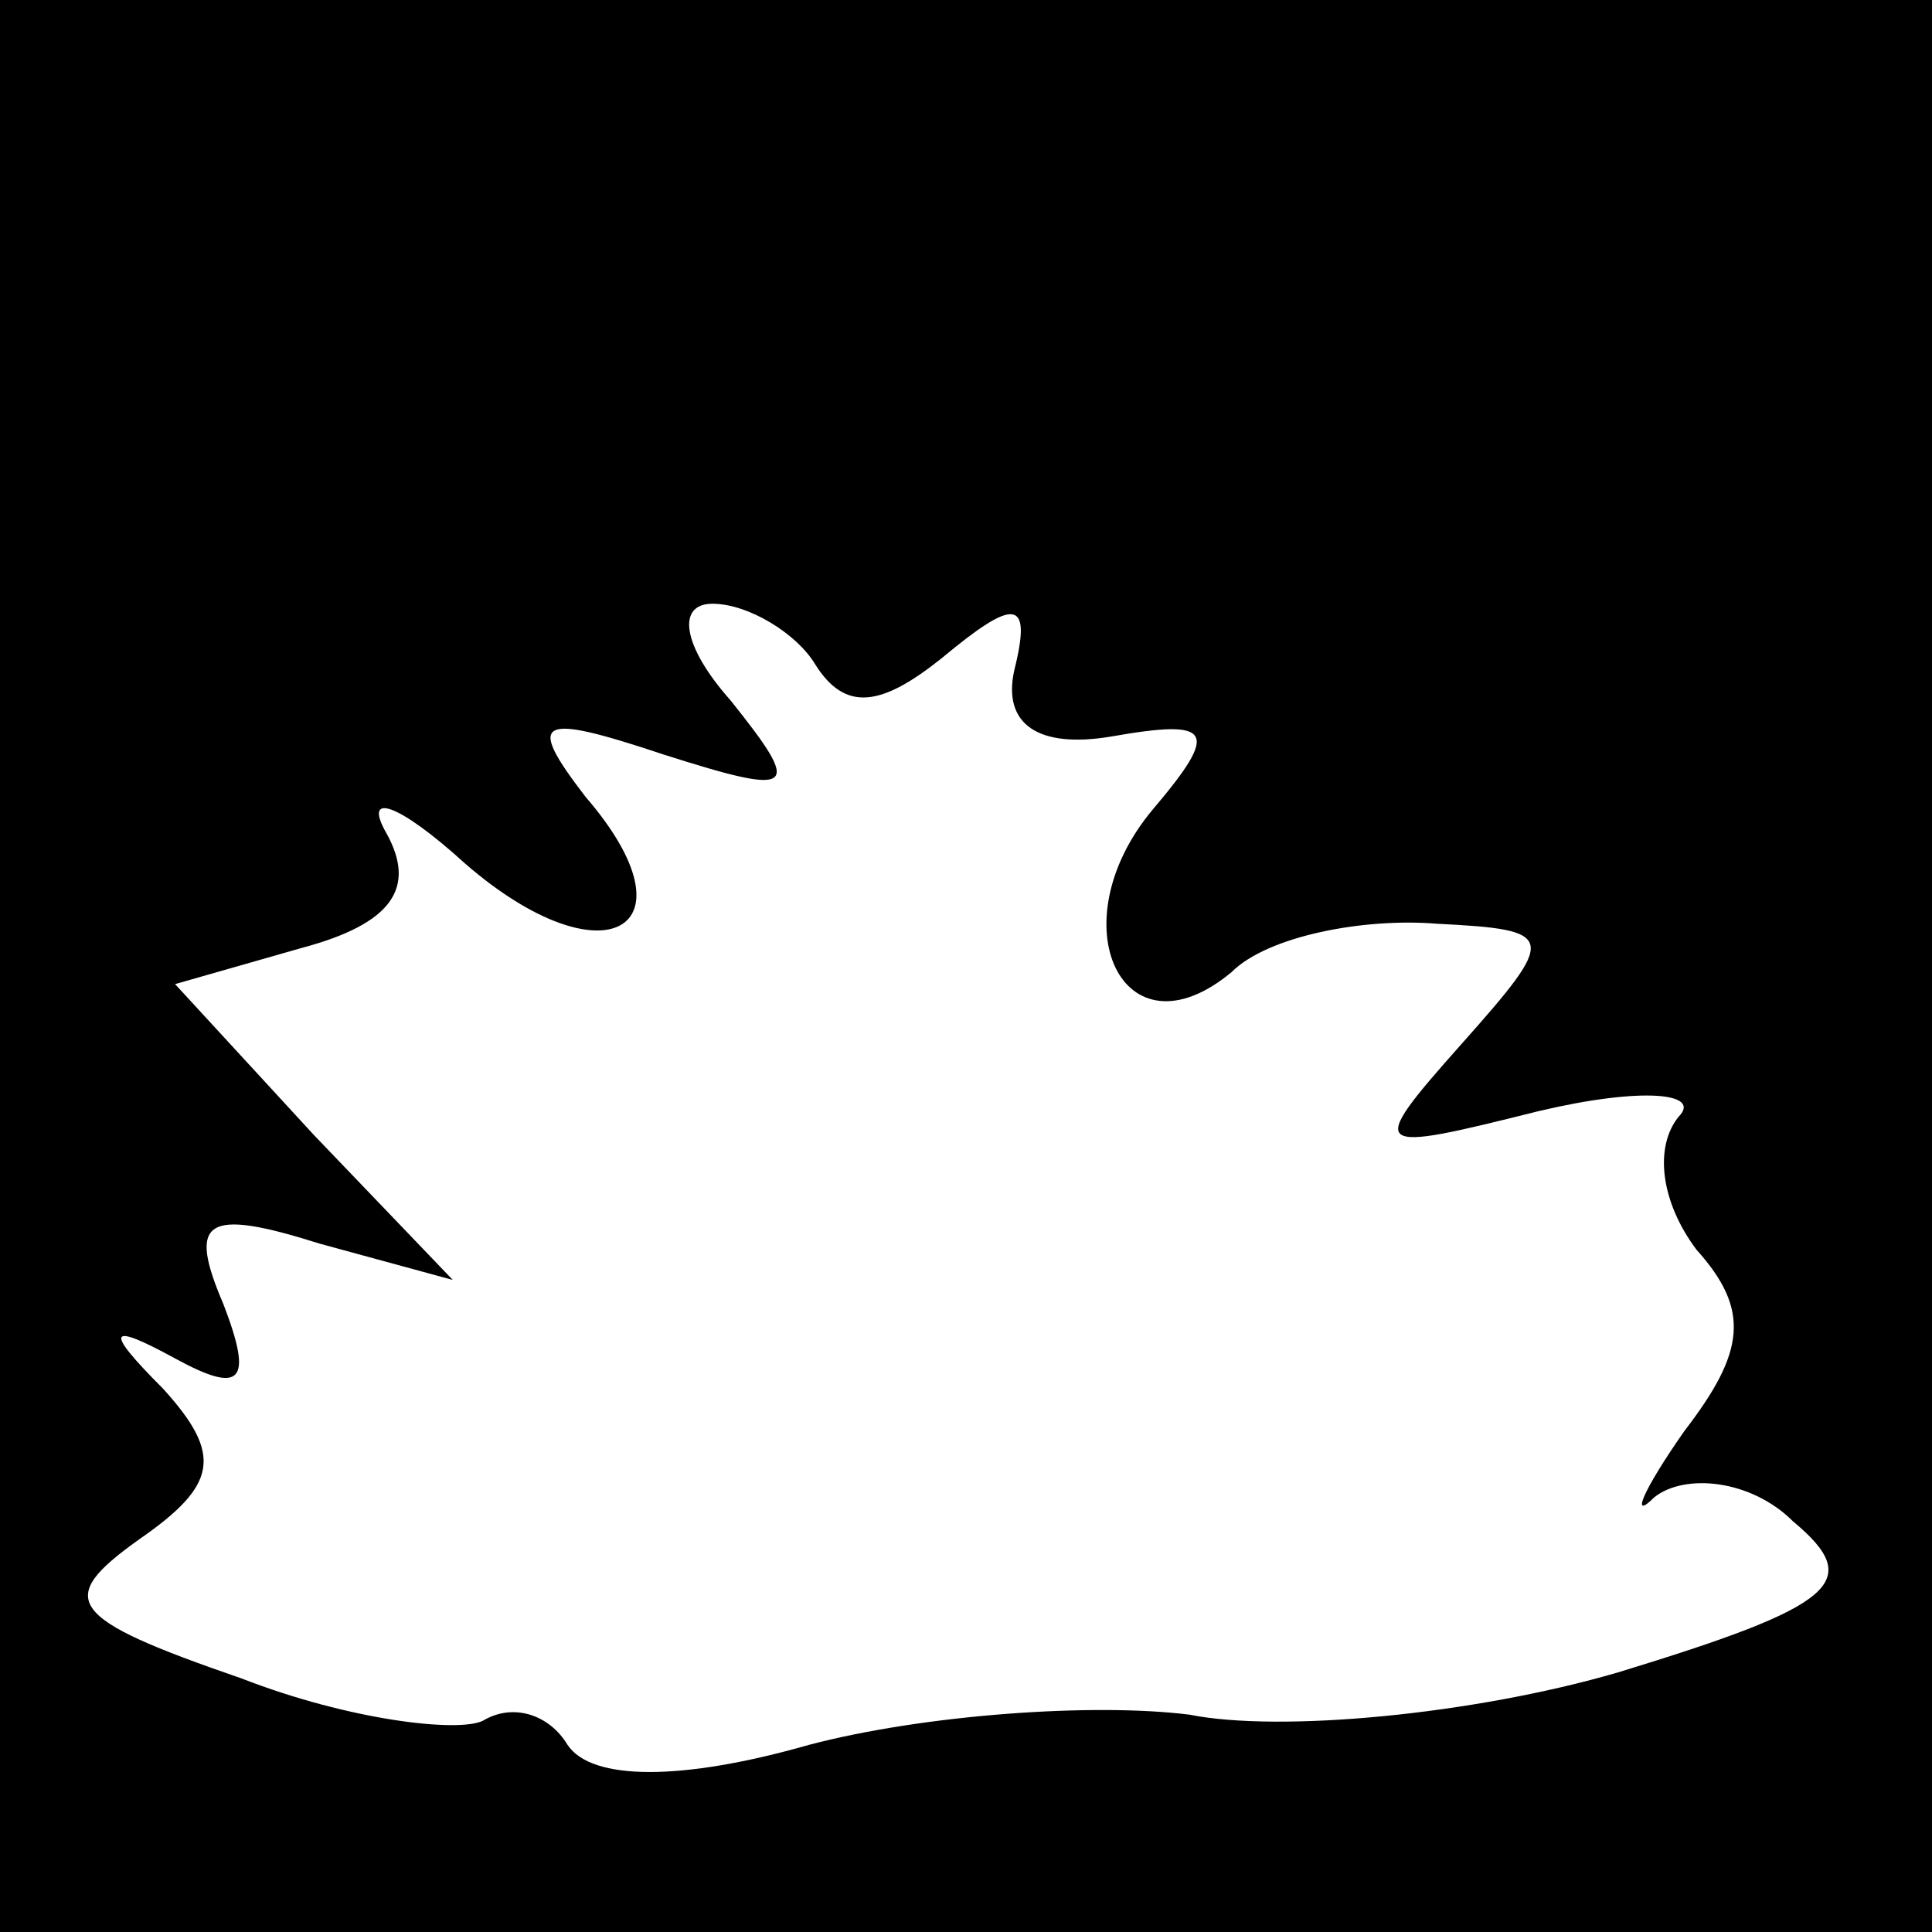 <?xml version="1.0" standalone="no"?>
<!DOCTYPE svg PUBLIC "-//W3C//DTD SVG 20010904//EN"
 "http://www.w3.org/TR/2001/REC-SVG-20010904/DTD/svg10.dtd">
<svg version="1.0" xmlns="http://www.w3.org/2000/svg"
 width="32pt" height="32pt" viewBox="0 0 32 32"
 preserveAspectRatio="xMidYMid meet">
<rect x="0" y="0" width="32" height="32" fill="#808080" stroke="none"/>
<g transform="translate(0,32) scale(0.1,-0.1)"
fill="#000000" stroke="none">
<path fill="#000000" stroke="none" d="M0 160 l0 -160 160 0 160 0 0 160 0
160 -160 0 -160 0 0 -160z"/>
<path fill="#ffffff" stroke="none" d="M135 210 c5 -8 11 -7 21 1 12 10 15 10
12 -2 -2 -9 4 -13 16 -11 17 3 18 1 7 -12 -16 -19 -5 -42 13 -27 6 6 22 9 34
8 20 -1 20 -2 4 -20 -16 -18 -15 -18 13 -11 17 4 27 3 23 -1 -4 -5 -3 -14 3
-22 9 -10 8 -17 -2 -30 -7 -10 -9 -15 -5 -11 5 4 16 3 23 -4 12 -10 7 -14 -29
-25 -24 -7 -56 -10 -71 -7 -16 2 -44 0 -63 -5 -21 -6 -36 -6 -40 0 -3 5 -9 7
-14 4 -4 -2 -22 0 -40 7 -29 10 -31 13 -17 23 13 9 14 14 4 25 -10 10 -9 11 2
5 11 -6 13 -4 8 9 -6 14 -3 16 16 10 l22 -6 -23 24 -23 25 21 6 c15 4 19 10
14 19 -4 7 2 5 13 -5 23 -20 39 -11 20 11 -10 13 -8 14 13 7 22 -7 23 -6 11 9
-8 9 -9 16 -3 16 6 0 14 -5 17 -10z"/>
</g>
</svg>
